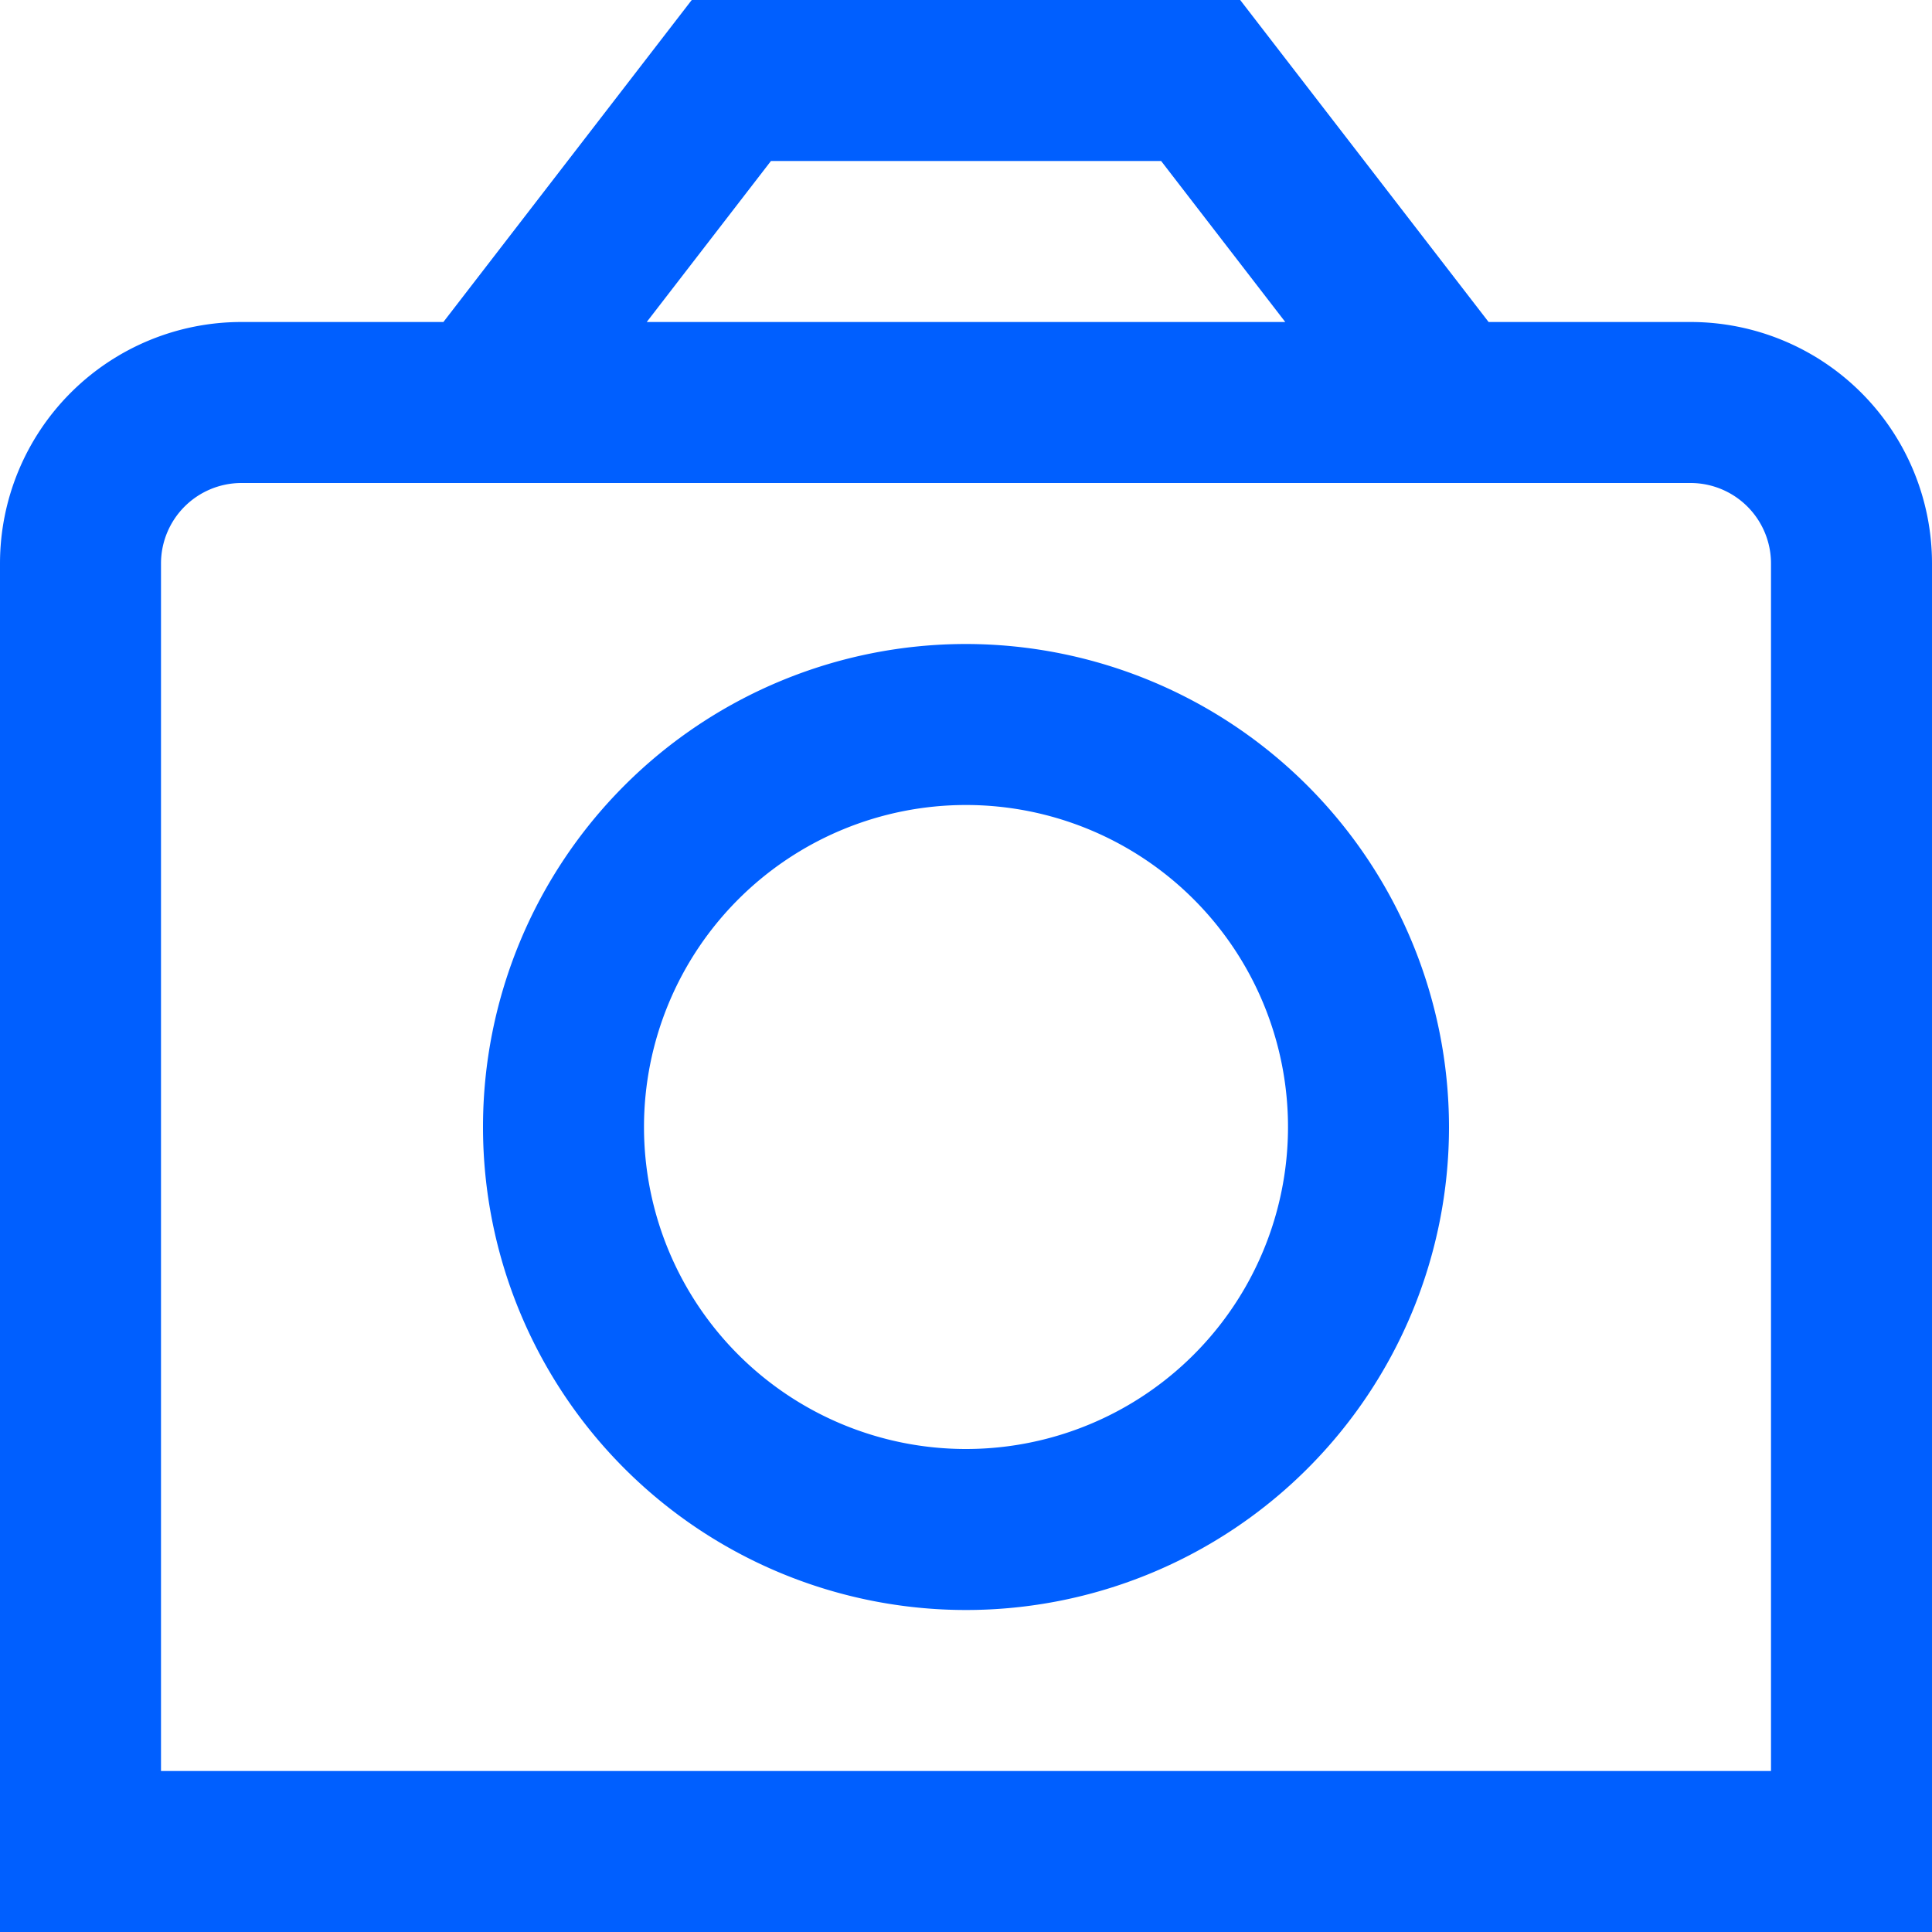 <svg xmlns="http://www.w3.org/2000/svg" viewBox="0 0 24 24"><defs><style>.cls-1{fill:#005fff;}</style></defs><title>38 camera</title><g id="_01_align_center" data-name="01 align center"><path class="cls-1" d="M21,4H18.492L15.406,0H8.593L5.508,4H3A3,3,0,0,0,0,7V24H24V7A3,3,0,0,0,21,4ZM9.577,2h4.847l1.542,2H8.034ZM22,22H2V7A1,1,0,0,1,3,6H21a1,1,0,0,1,1,1Z"/><path class="cls-1" d="M12,8a6,6,0,1,0,6,6A6.006,6.006,0,0,0,12,8Zm0,10a4,4,0,1,1,4-4A4,4,0,0,1,12,18Z"/></g></svg>